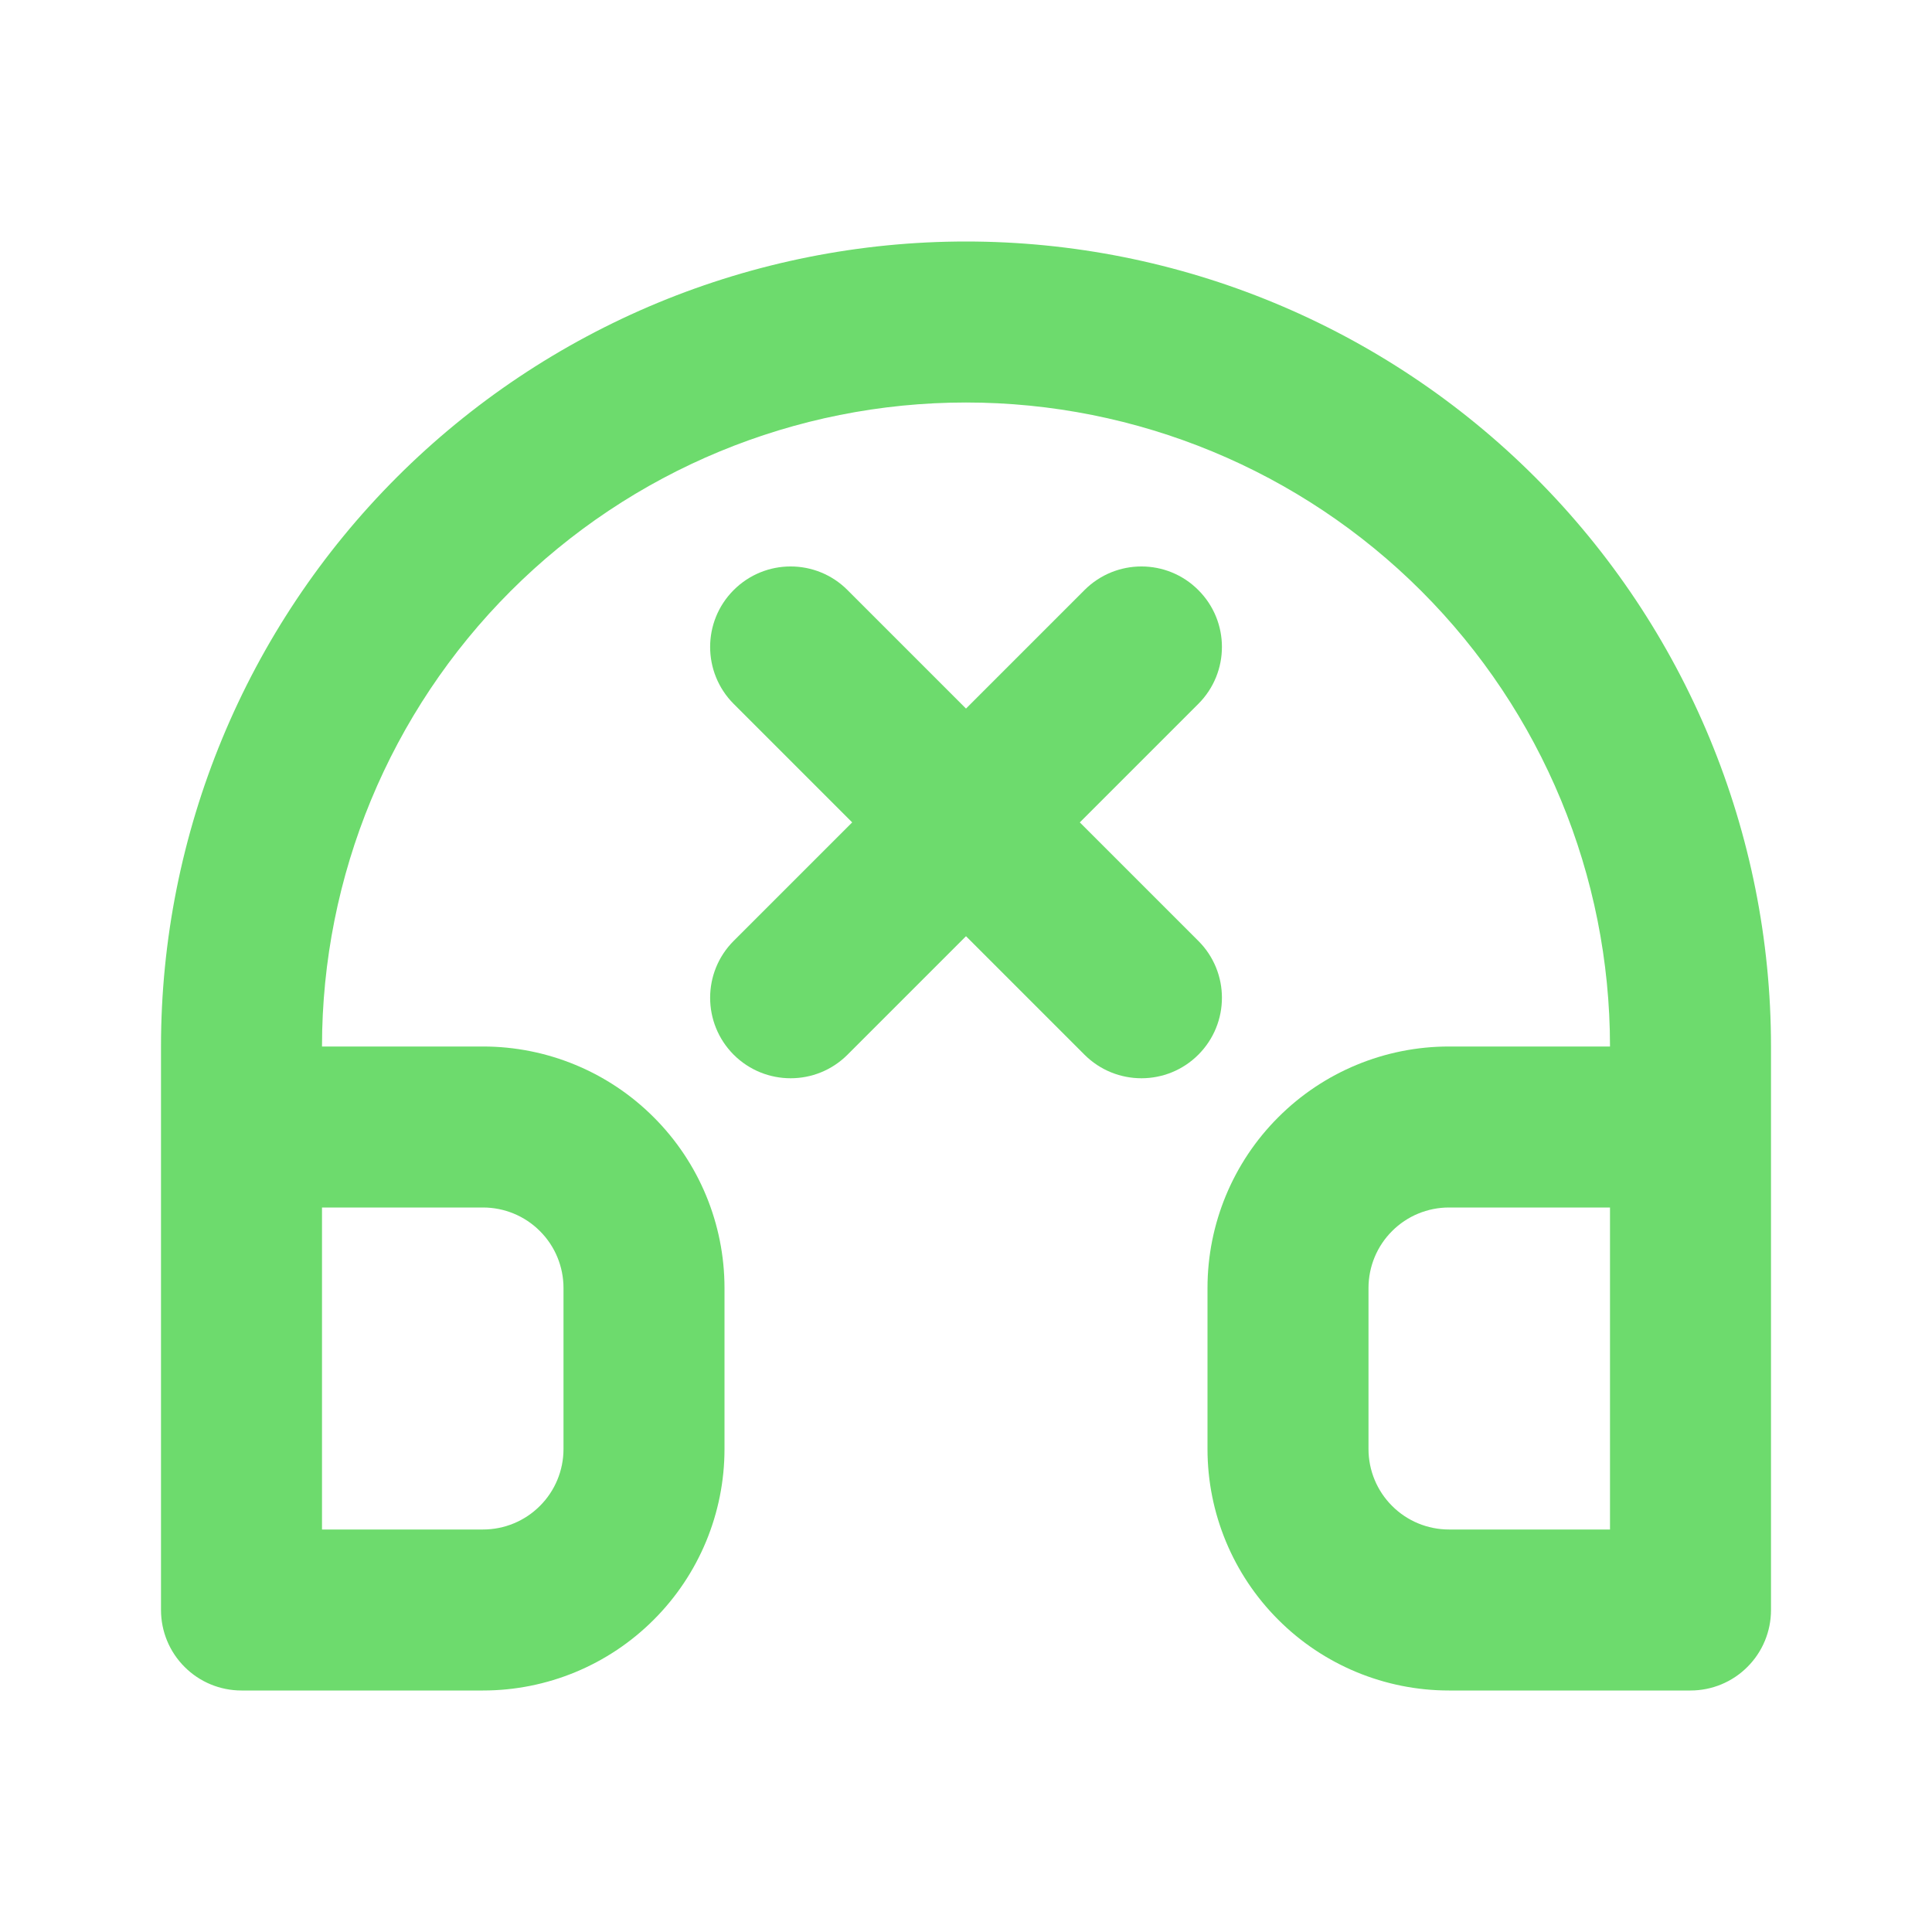 <svg width="24" height="24" viewBox="0 0 24 24" fill="none" xmlns="http://www.w3.org/2000/svg">
<path fill-rule="evenodd" clip-rule="evenodd" d="M8.173 3.761C9.386 3.259 10.687 3 12 3C14.652 3 17.196 4.054 19.071 5.929C20.946 7.804 22 10.348 22 13V20C22 20.265 21.895 20.52 21.707 20.707C21.52 20.895 21.265 21 21 21H18C17.204 21 16.441 20.684 15.879 20.121C15.316 19.559 15 18.796 15 18V16C15 15.204 15.316 14.441 15.879 13.879C16.441 13.316 17.204 13 18 13H20C20 10.878 19.157 8.843 17.657 7.343C16.157 5.843 14.122 5 12 5C9.878 5 7.843 5.843 6.343 7.343C4.843 8.843 4 10.878 4 13H6C6.796 13 7.559 13.316 8.121 13.879C8.684 14.441 9 15.204 9 16V18C9 18.796 8.684 19.559 8.121 20.121C7.559 20.684 6.796 21 6 21H3C2.735 21 2.48 20.895 2.293 20.707C2.105 20.52 2 20.265 2 20V13C2 10.348 3.054 7.804 4.929 5.929C5.858 5 6.96 4.264 8.173 3.761ZM6.707 15.293C6.52 15.105 6.265 15 6 15H4V19H6C6.265 19 6.52 18.895 6.707 18.707C6.895 18.52 7 18.265 7 18V16C7 15.735 6.895 15.48 6.707 15.293ZM18 19H20V15H18C17.735 15 17.48 15.105 17.293 15.293C17.105 15.48 17 15.735 17 16V18C17 18.265 17.105 18.52 17.293 18.707C17.48 18.895 17.735 19 18 19Z" fill="#6DDB6D"/>
<path d="M10.528 7.33C10.138 6.939 9.505 6.939 9.114 7.33C8.724 7.72 8.724 8.353 9.114 8.744L10.586 10.216L9.114 11.688C8.724 12.078 8.724 12.711 9.114 13.102C9.505 13.492 10.138 13.492 10.528 13.102L12 11.63L13.472 13.102C13.863 13.492 14.496 13.492 14.886 13.102C15.277 12.711 15.277 12.078 14.886 11.688L13.414 10.216L14.886 8.744C15.277 8.353 15.277 7.72 14.886 7.33C14.496 6.939 13.863 6.939 13.472 7.33L12 8.802L10.528 7.33Z" fill="#6DDB6D"/>
</svg>
